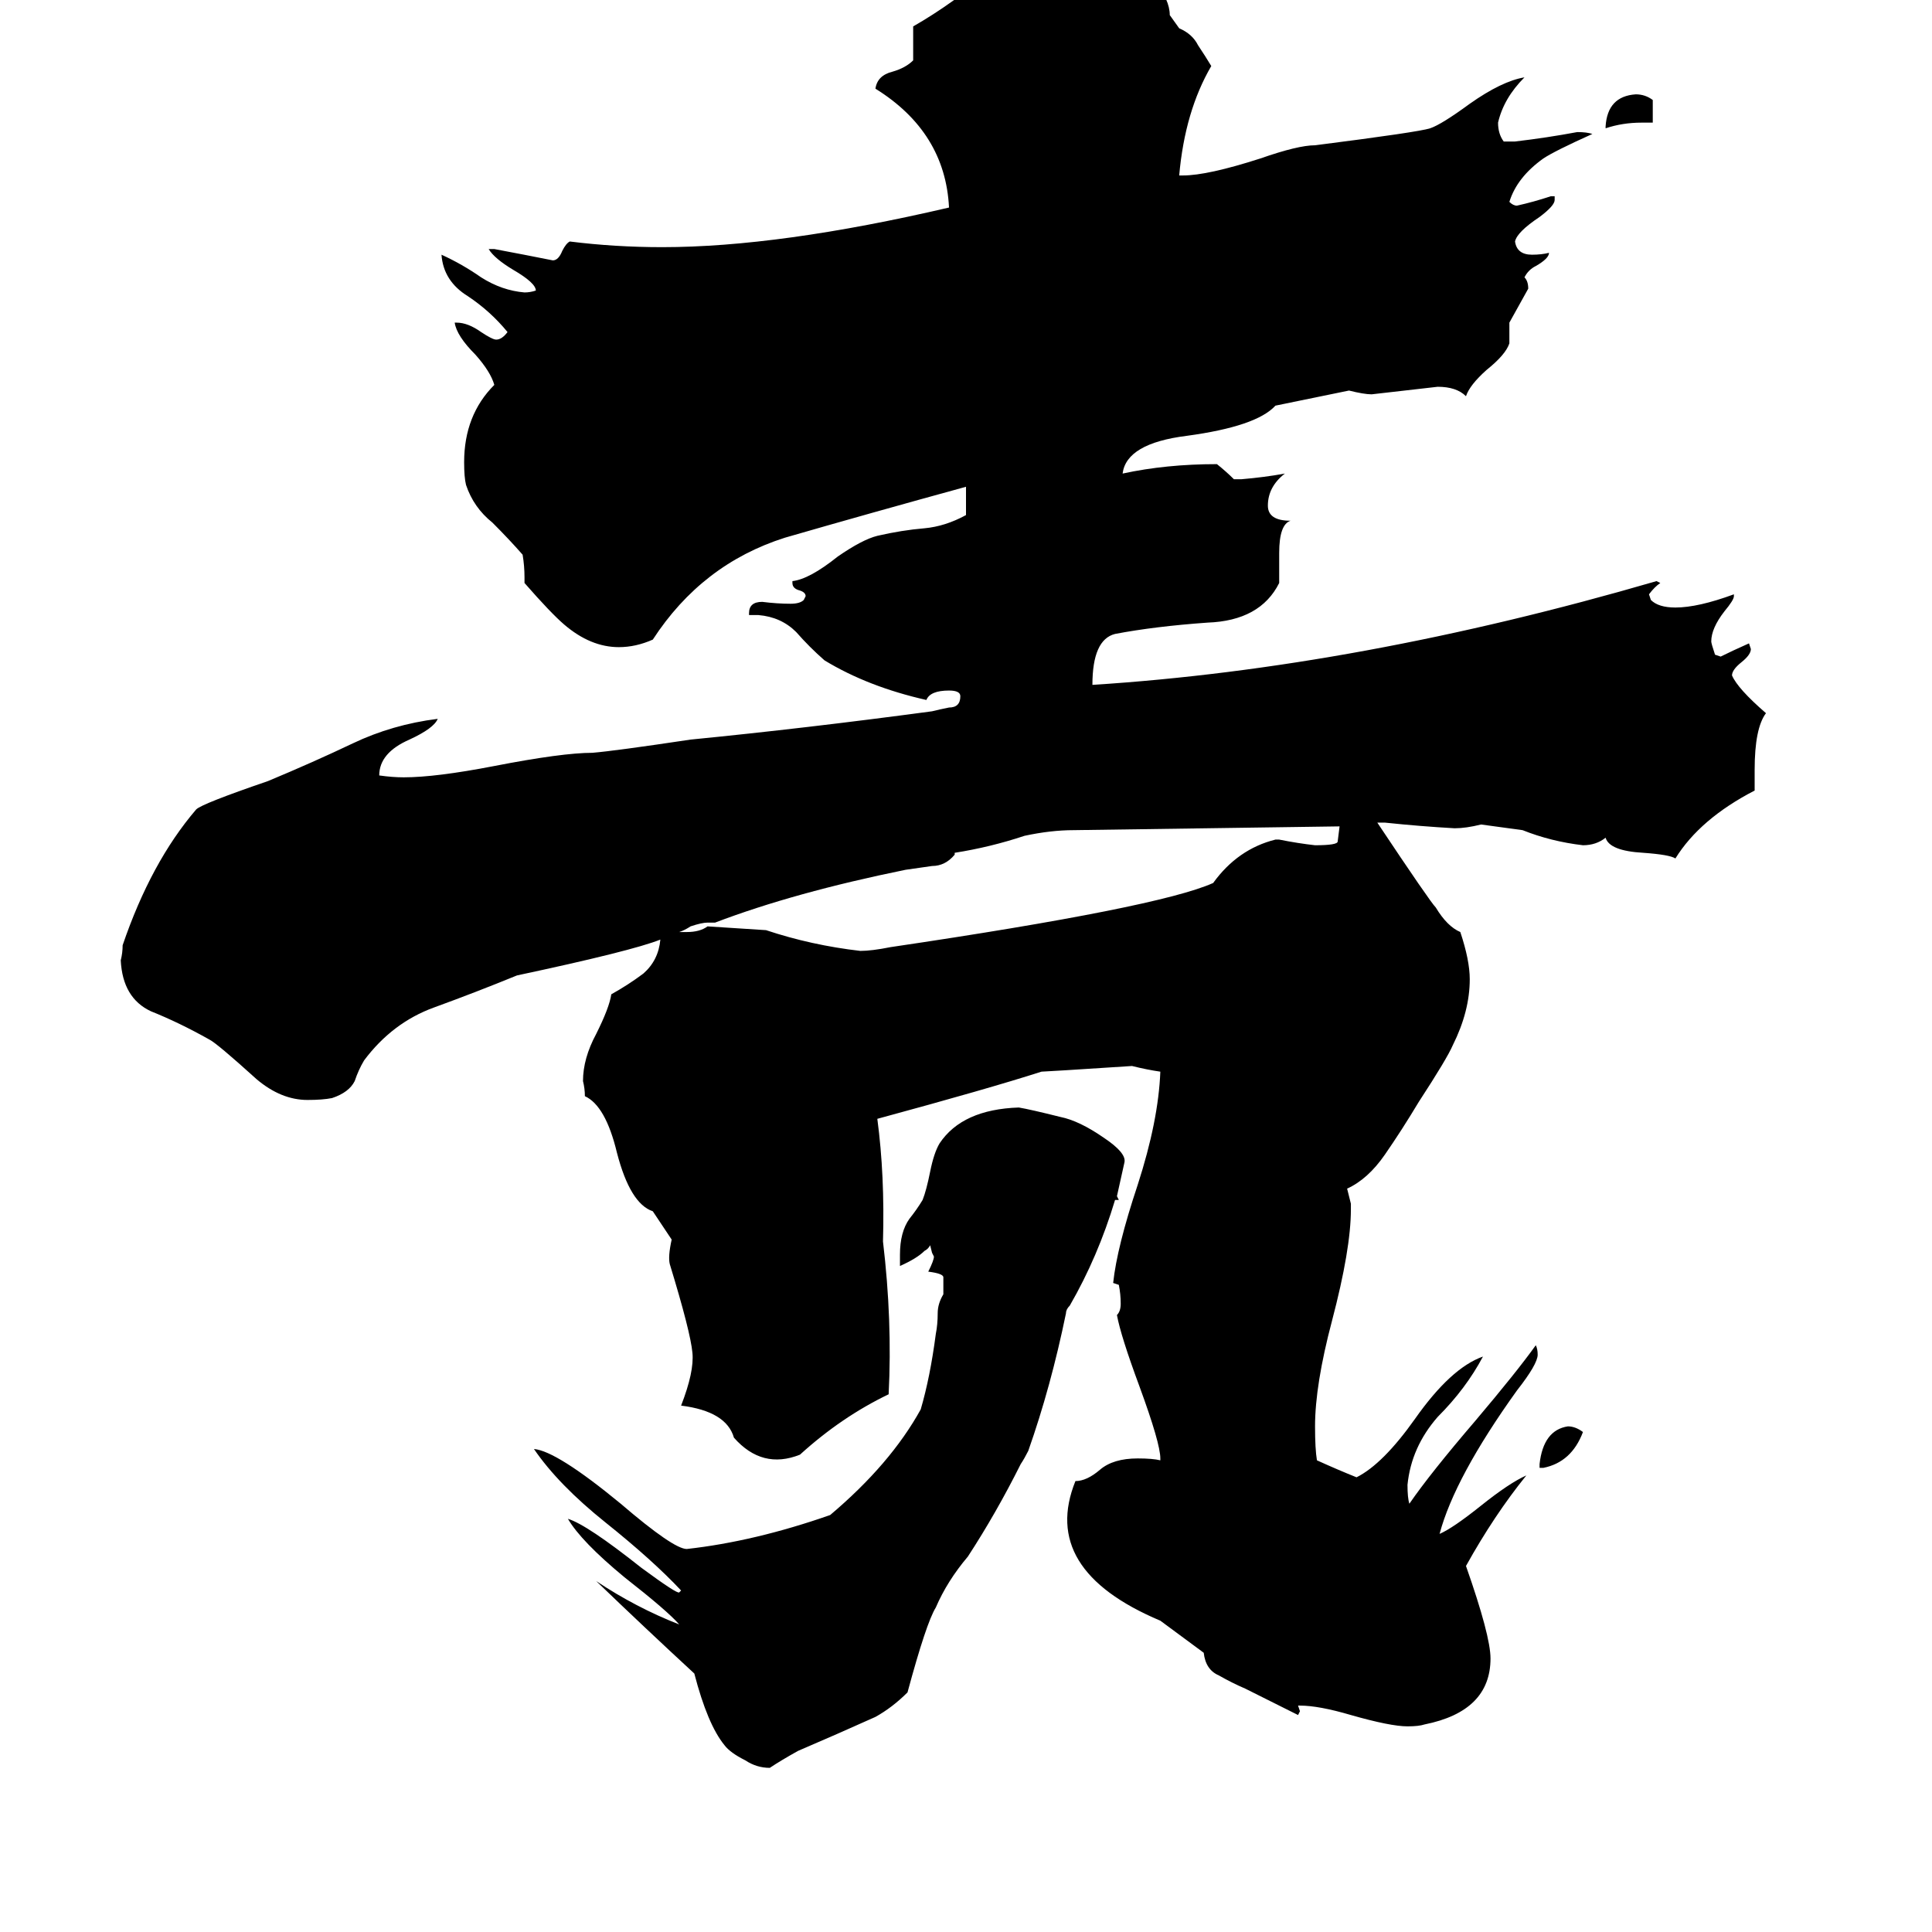 <svg xmlns="http://www.w3.org/2000/svg" viewBox="0 -800 1024 1024">
	<path fill="#000000" d="M839 -41Q833 -25 818 -22H816V-24Q818 -42 831 -44Q835 -44 839 -41ZM876 -747V-735H870Q860 -735 851 -732V-733Q852 -749 867 -750Q872 -750 876 -747ZM730 -364Q758 -322 761 -319Q767 -309 774 -306Q779 -291 779 -281Q779 -264 770 -246Q767 -239 752 -216Q743 -201 734 -188Q725 -175 714 -170L716 -162V-159Q716 -138 706 -100Q697 -66 697 -44Q697 -32 698 -26Q709 -21 719 -17Q733 -24 750 -48Q769 -75 786 -81Q777 -64 762 -49Q748 -33 746 -13Q746 -6 747 -3Q758 -19 782 -47Q804 -73 814 -87Q815 -85 815 -82Q815 -77 804 -63Q771 -17 763 13Q770 10 785 -2Q800 -14 809 -18Q792 3 777 30Q790 67 790 79Q790 107 755 114Q752 115 746 115Q737 115 716 109Q699 104 689 104H688L689 107L688 109L660 95Q653 92 646 88Q639 85 638 76L615 59Q551 32 570 -15Q576 -15 583 -21Q590 -27 603 -27Q611 -27 615 -26V-27Q615 -35 604 -65Q594 -92 592 -103Q594 -105 594 -109Q594 -114 593 -119L590 -120Q592 -139 603 -172Q614 -206 615 -232Q608 -233 600 -235Q554 -232 552 -232Q524 -223 465 -207Q469 -177 468 -142Q473 -100 471 -61Q446 -49 424 -29Q404 -21 389 -38Q385 -52 361 -55Q368 -73 367 -83Q366 -94 355 -130Q354 -134 356 -143L346 -158Q334 -162 327 -189Q321 -214 310 -219Q310 -223 309 -227Q309 -239 316 -252Q323 -266 324 -273Q333 -278 341 -284Q349 -291 350 -302Q335 -296 274 -283Q252 -274 230 -266Q208 -258 193 -238Q190 -233 188 -227Q185 -221 176 -218Q171 -217 163 -217Q149 -217 136 -228Q115 -247 111 -249Q95 -258 80 -264Q65 -271 64 -291Q65 -295 65 -299Q80 -343 104 -371Q107 -374 142 -386Q166 -396 187 -406Q208 -416 232 -419Q230 -414 217 -408Q201 -401 201 -389Q208 -388 214 -388Q231 -388 262 -394Q298 -401 314 -401Q326 -402 366 -408Q427 -414 494 -423Q498 -424 503 -425Q509 -425 509 -431Q509 -434 503 -434Q493 -434 491 -429Q460 -436 437 -450Q429 -457 422 -465Q414 -473 402 -474H397V-475Q397 -481 404 -481Q412 -480 419 -480Q424 -480 426 -482L427 -484Q427 -486 424 -487Q420 -488 420 -491V-492Q429 -493 444 -505Q457 -514 465 -516Q478 -519 490 -520Q501 -521 512 -527V-542Q461 -528 416 -515Q372 -501 346 -461Q337 -457 328 -457Q313 -457 299 -469Q292 -475 278 -491V-494Q278 -500 277 -506Q270 -514 261 -523Q251 -531 247 -543Q246 -547 246 -555Q246 -580 262 -596Q260 -603 252 -612Q242 -622 241 -629H242Q248 -629 255 -624Q261 -620 263 -620Q266 -620 269 -624Q260 -635 248 -643Q235 -651 234 -665Q245 -660 255 -653Q266 -646 278 -645Q281 -645 284 -646Q284 -650 272 -657Q262 -663 259 -668H262Q278 -665 293 -662Q296 -662 298 -667Q300 -671 302 -672Q326 -669 351 -669Q413 -669 503 -690Q501 -730 464 -753Q465 -760 473 -762Q480 -764 484 -768V-786Q505 -798 526 -816Q546 -835 573 -837Q590 -837 604 -828Q604 -819 612 -810Q620 -800 620 -792L625 -785Q632 -782 635 -776Q639 -770 642 -765Q628 -741 625 -707H627Q640 -707 668 -716Q688 -723 697 -723Q752 -730 758 -732Q764 -734 779 -745Q796 -757 808 -759Q797 -748 794 -735Q794 -729 797 -725H803Q820 -727 836 -730Q841 -730 844 -729Q824 -720 818 -716Q804 -706 800 -693Q802 -691 804 -691Q813 -693 822 -696H824V-694Q824 -691 816 -685Q804 -677 803 -672Q804 -665 812 -665Q817 -665 821 -666Q821 -663 814 -659Q810 -657 808 -653Q810 -651 810 -647Q805 -638 800 -629V-618Q798 -612 788 -604Q779 -596 777 -590Q772 -595 762 -595Q745 -593 727 -591Q723 -591 715 -593L676 -585Q666 -574 629 -569Q597 -565 595 -549Q618 -554 645 -554Q650 -550 654 -546H658Q670 -547 681 -549Q672 -542 672 -532Q672 -524 684 -524Q678 -522 678 -507V-491Q668 -471 640 -470Q612 -468 591 -464Q579 -461 579 -437Q720 -446 878 -492L880 -491Q877 -489 874 -485L875 -482Q879 -478 888 -478Q900 -478 919 -485V-484Q919 -482 914 -476Q907 -467 907 -460Q907 -459 909 -453L912 -452Q918 -455 927 -459L928 -456Q928 -453 923 -449Q918 -445 918 -442Q921 -435 936 -422Q930 -414 930 -392V-381Q901 -366 888 -345Q885 -347 871 -348Q853 -349 851 -356Q846 -352 839 -352Q822 -354 807 -360L785 -363Q777 -361 771 -361Q753 -362 734 -364ZM710 -362Q640 -361 569 -360Q557 -360 543 -357Q525 -351 506 -348V-347Q501 -341 494 -341Q487 -340 480 -339Q421 -327 379 -311H375Q372 -311 366 -309Q363 -307 360 -306H364Q371 -306 375 -309Q391 -308 406 -307Q430 -299 456 -296Q462 -296 472 -298Q614 -319 643 -332Q656 -350 676 -355H678Q688 -353 697 -352Q709 -352 709 -354ZM592 -166L593 -164H591Q582 -134 567 -108Q565 -106 565 -104Q557 -65 545 -31Q543 -27 541 -24Q528 2 513 25Q502 38 496 52Q491 60 481 97Q473 105 464 110Q444 119 423 128Q414 133 408 137Q401 137 395 133Q387 129 384 125Q375 114 368 87Q342 63 316 38Q337 52 360 61Q354 54 331 36Q308 17 301 5Q311 8 340 31Q359 45 360 44L361 43Q346 27 321 7Q296 -13 283 -32Q295 -31 329 -3Q357 21 364 21Q400 17 440 3Q472 -24 488 -53Q493 -70 496 -93Q497 -98 497 -104Q497 -109 500 -114V-123Q500 -125 492 -126Q495 -132 495 -134L494 -136L493 -140Q492 -138 490 -137Q486 -133 477 -129V-135Q477 -147 482 -154Q486 -159 489 -164Q491 -169 493 -179Q495 -189 498 -194Q510 -212 540 -213Q546 -212 562 -208Q572 -206 585 -197Q597 -189 596 -184Q594 -175 592 -166Z"/>
</svg>
